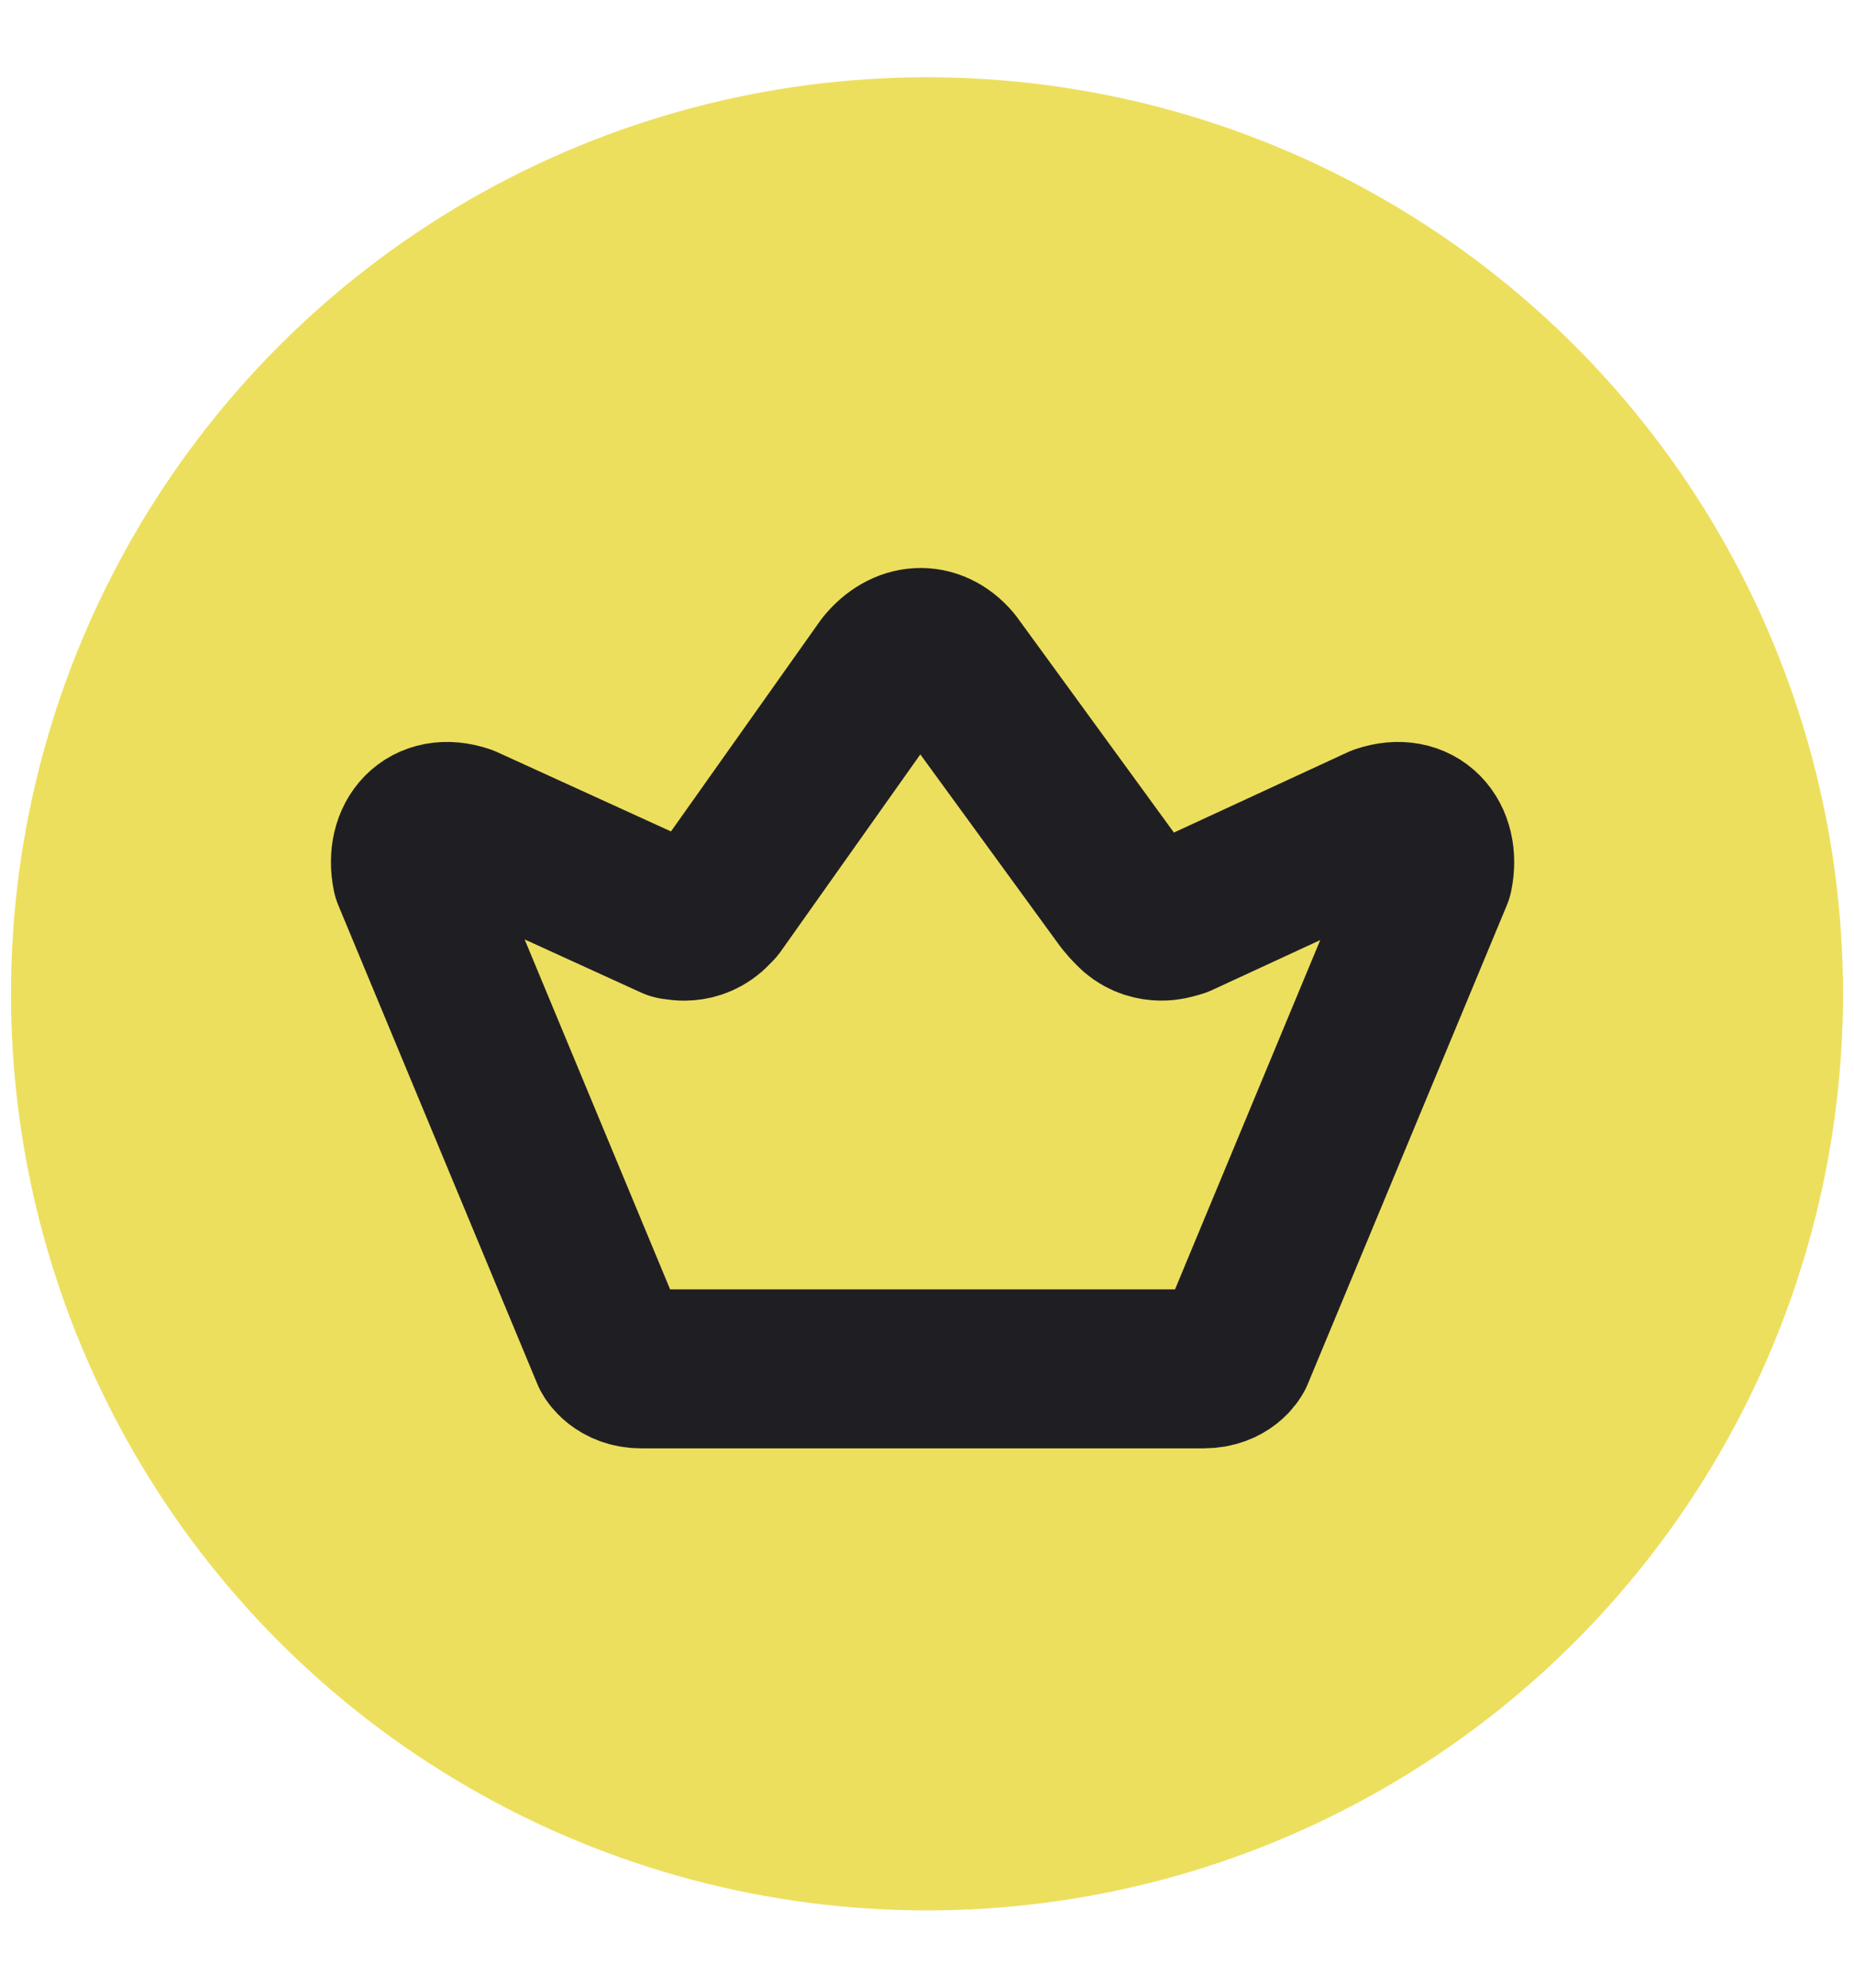 <?xml version="1.0" encoding="utf-8"?>
<!-- Generator: Adobe Illustrator 17.0.0, SVG Export Plug-In . SVG Version: 6.00 Build 0)  -->
<!DOCTYPE svg PUBLIC "-//W3C//DTD SVG 1.1//EN" "http://www.w3.org/Graphics/SVG/1.1/DTD/svg11.dtd">
<svg version="1.1" id="Camada_1" xmlns="http://www.w3.org/2000/svg" xmlns:xlink="http://www.w3.org/1999/xlink" x="0px" y="0px"
	 width="14px" height="15px" viewBox="0 0 14 15" enable-background="new 0 0 14 15" xml:space="preserve">
<g>
	<circle fill="#EDDF5E" cx="7" cy="7.5" r="6.917"/>
	<g>
		
			<path fill="none" stroke="#1F1F23" stroke-width="1.2" stroke-linecap="round" stroke-linejoin="round" stroke-miterlimit="10" d="
			M8.607,6.97"/>
		
			<path fill="none" stroke="#1F1F23" stroke-width="1.2" stroke-linecap="round" stroke-linejoin="round" stroke-miterlimit="10" d="
			M5.089,6.944L3.506,6.222C3.23,6.129,3.054,6.331,3.109,6.602l1.503,3.613c0,0,0.061,0.115,0.232,0.115c0.172,0,1.865,0,1.865,0
			h0.515c0,0,1.694,0,1.865,0c0.172,0,0.232-0.115,0.232-0.115l1.503-3.613c0.055-0.271-0.121-0.473-0.397-0.38L8.901,6.927
			L8.857,6.939c0,0-0.151,0.052-0.281-0.059L8.528,6.832l-0.04-0.047L7.195,5.011C7.045,4.833,6.83,4.85,6.682,5.033L5.407,6.832
			L5.359,6.88c-0.13,0.112-0.281,0.059-0.281,0.059"/>
	</g>
</g>
</svg>
